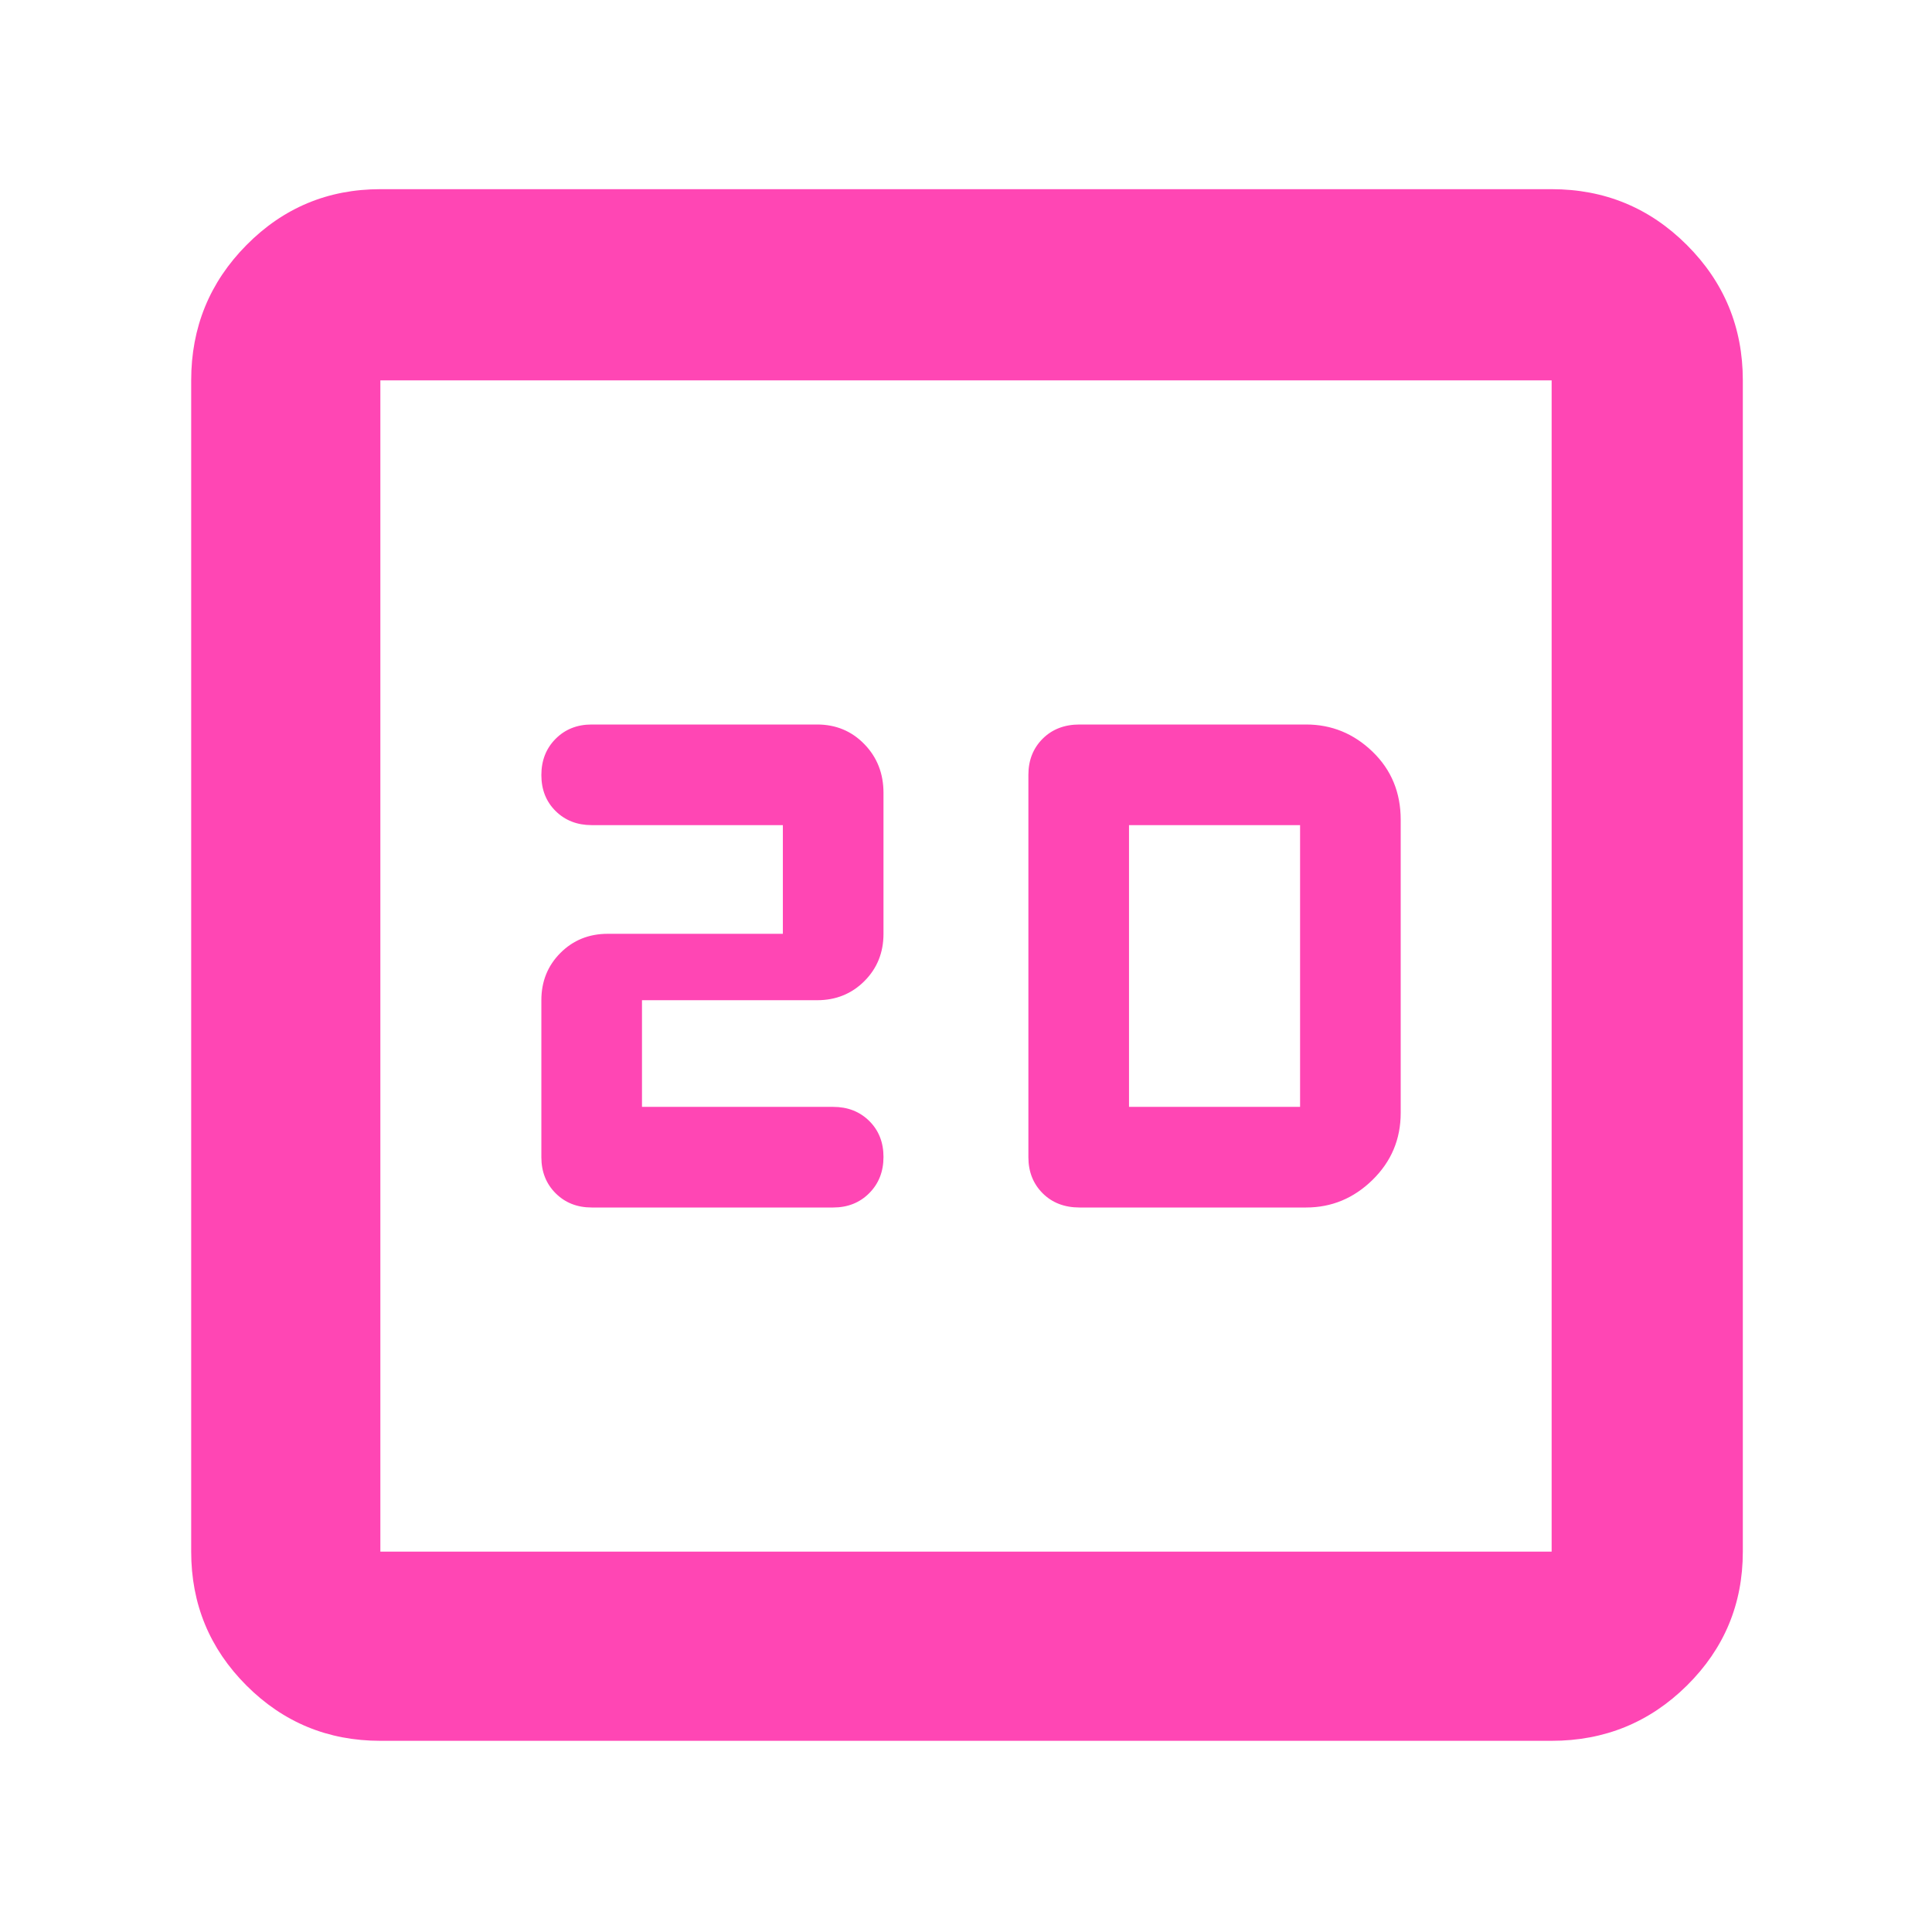 <svg xmlns="http://www.w3.org/2000/svg" height="48" viewBox="0 -960 960 960" width="48"><path fill="rgb(255, 70, 180)" d="M319-410v-53h87q14.02 0 23.51-9.49Q439-481.98 439-496v-70q0-14.45-9.49-24.22Q420.02-600 406-600H294q-10.83 0-17.92 7.12-7.08 7.11-7.08 18 0 10.88 7.08 17.88 7.09 7 17.92 7h95v54h-87q-14.02 0-23.51 9.49Q269-477.02 269-463v78q0 10.83 7.08 17.92Q283.17-360 294-360h120q10.83 0 17.92-7.12 7.08-7.11 7.08-18 0-10.88-7.08-17.88-7.09-7-17.92-7h-95Zm217.42 50H649q19 0 33-13.71T696-407v-145.66q0-20.34-14-33.84-14-13.5-33-13.5H536.42q-11.25 0-18.34 7.08Q511-585.83 511-575v190q0 10.83 7.08 17.92 7.09 7.08 18.34 7.08ZM561-410v-140h85v140h-85ZM189-95q-39.05 0-66.53-27.47Q95-149.95 95-189v-582q0-39.46 27.47-67.23Q149.95-866 189-866h582q39.46 0 67.23 27.77Q866-810.46 866-771v582q0 39.05-27.77 66.53Q810.46-95 771-95H189Zm0-94h582v-582H189v582Zm0-582v582-582Z"/></svg>